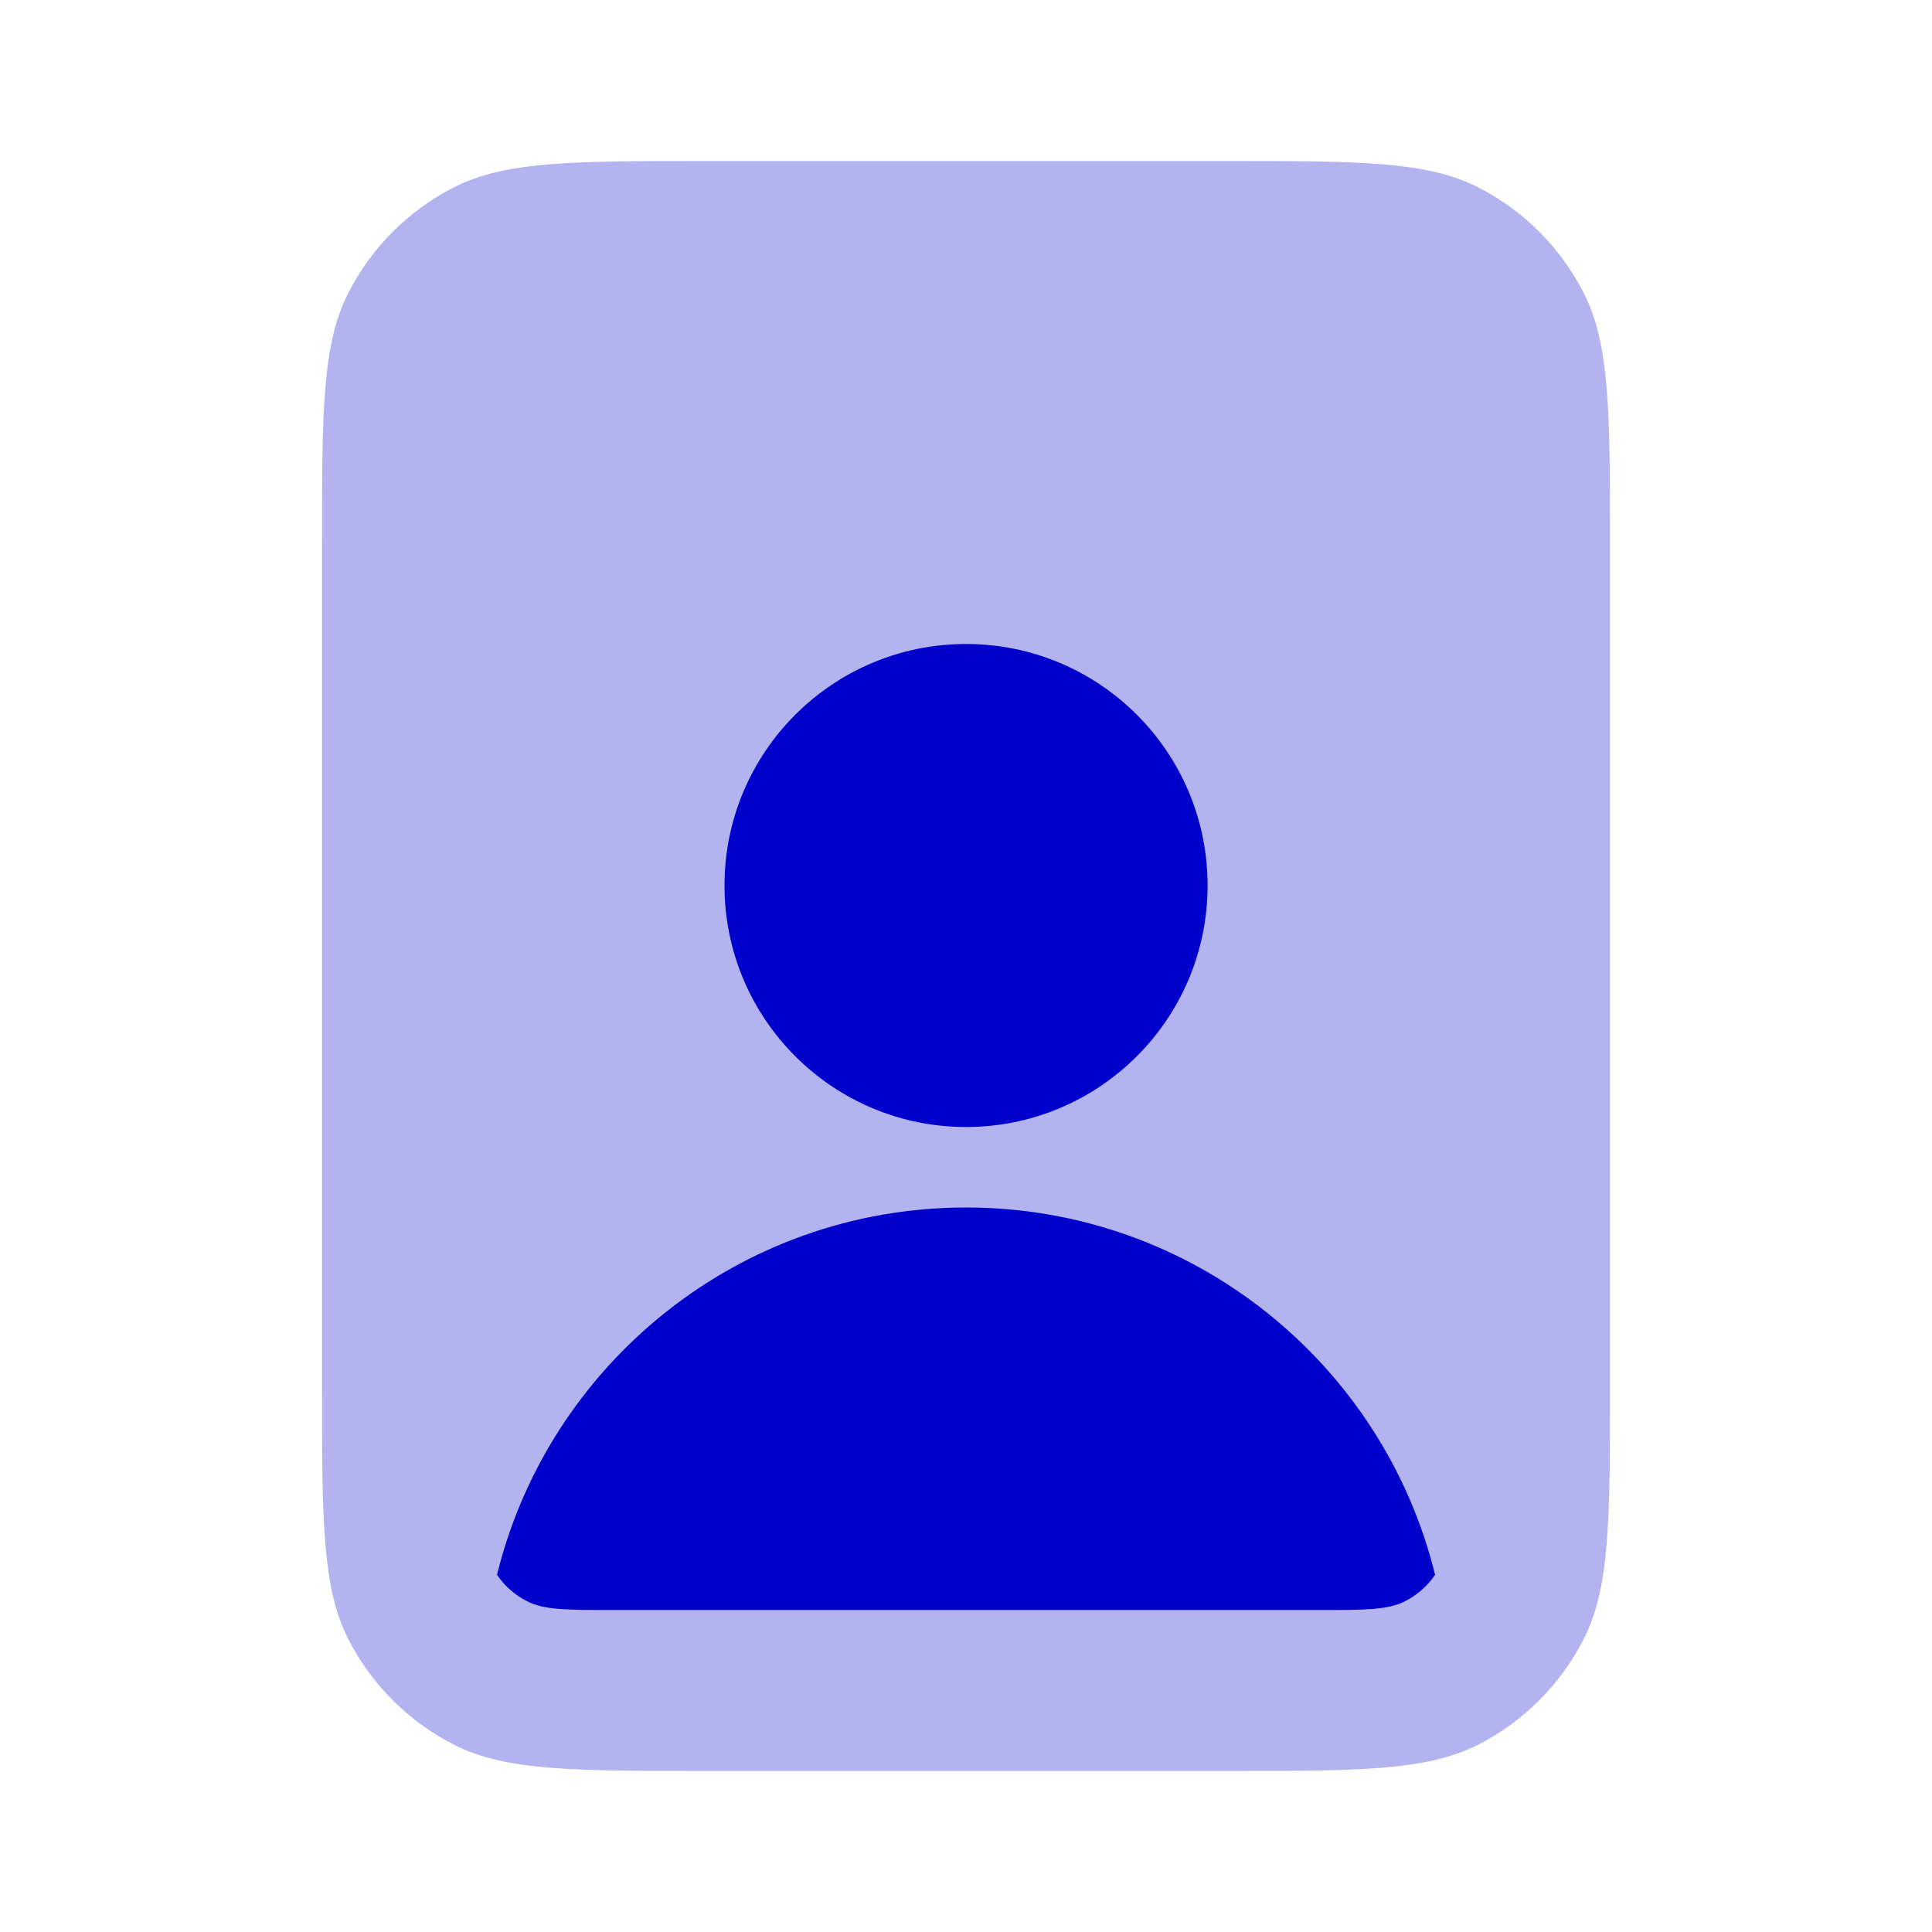 <svg width="24" height="24" viewBox="0 0 24 24" fill="none" xmlns="http://www.w3.org/2000/svg">
<path opacity="0.3" fill-rule="evenodd" clip-rule="evenodd" d="M4.327 3.638C4 4.28 4 5.12 4 6.8V17.2C4 18.88 4 19.72 4.327 20.362C4.615 20.927 5.074 21.385 5.638 21.673C6.28 22 7.12 22 8.8 22H15.2C16.88 22 17.72 22 18.362 21.673C18.927 21.385 19.385 20.927 19.673 20.362C20 19.72 20 18.88 20 17.2V6.8C20 5.12 20 4.28 19.673 3.638C19.385 3.074 18.927 2.615 18.362 2.327C17.72 2 16.88 2 15.2 2H8.8C7.12 2 6.28 2 5.638 2.327C5.074 2.615 4.615 3.074 4.327 3.638Z" fill="#0000CC"/>
<path fill-rule="evenodd" clip-rule="evenodd" d="M15.001 11C15.001 12.657 13.657 14 12.001 14C10.344 14 9 12.657 9 11C9 9.343 10.344 8 12.001 8C13.657 8 15.001 9.343 15.001 11ZM17.827 19.563C17.733 19.701 17.605 19.814 17.454 19.891C17.241 20 16.961 20 16.401 20H7.601C7.04 20 6.76 20 6.547 19.891C6.396 19.814 6.268 19.701 6.174 19.563C6.818 16.943 9.182 15 12.001 15C14.819 15 17.183 16.943 17.827 19.563Z" fill="#0000CC"/>
</svg>
